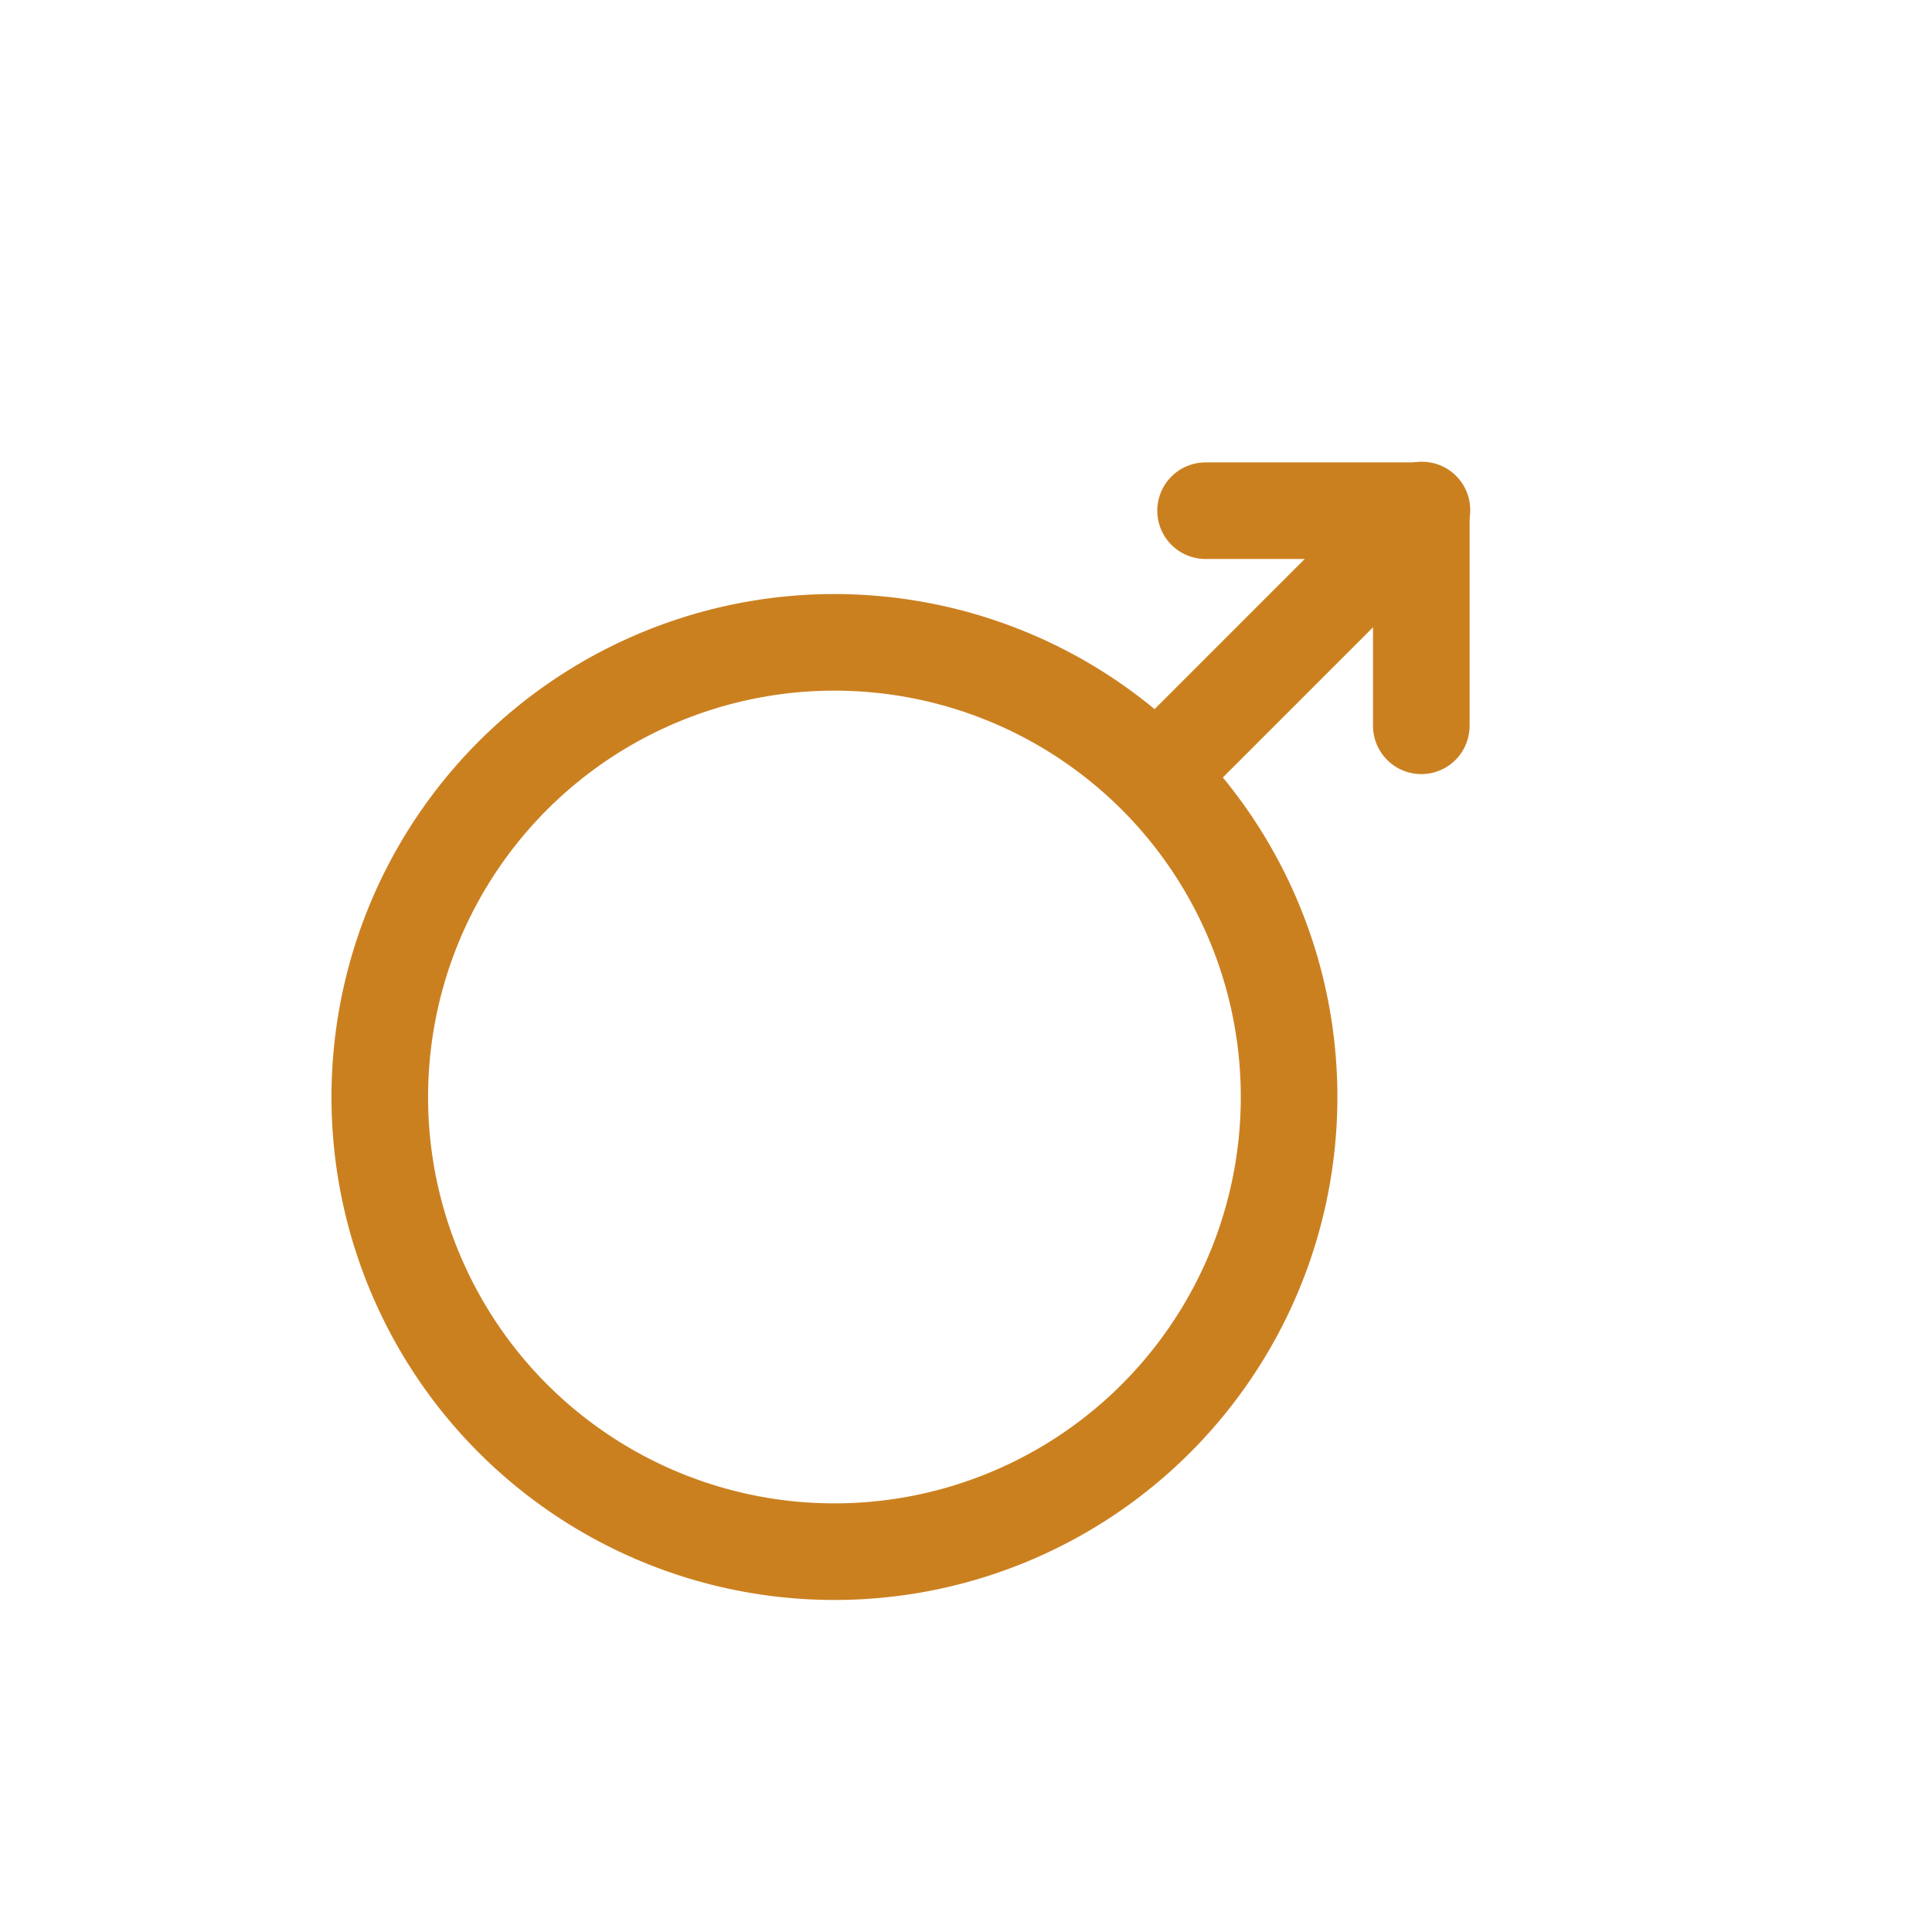 <svg xmlns="http://www.w3.org/2000/svg" viewBox="0 0 30 30"><defs><style>.cls-1{fill:none;stroke:#cb8020;stroke-linecap:round;stroke-linejoin:round;stroke-width:1.5px;}</style></defs><title>all2</title><g id="Layer_1" data-name="Layer 1"><line class="cls-1" x1="22.08" y1="7.92" x2="17.96" y2="12.04"/><polyline class="cls-1" points="22.07 11.27 22.07 7.93 18.72 7.93"/><circle class="cls-1" cx="12.96" cy="17.04" r="7.06" transform="translate(-5.89 6.88) rotate(-24.43)"/></g></svg>